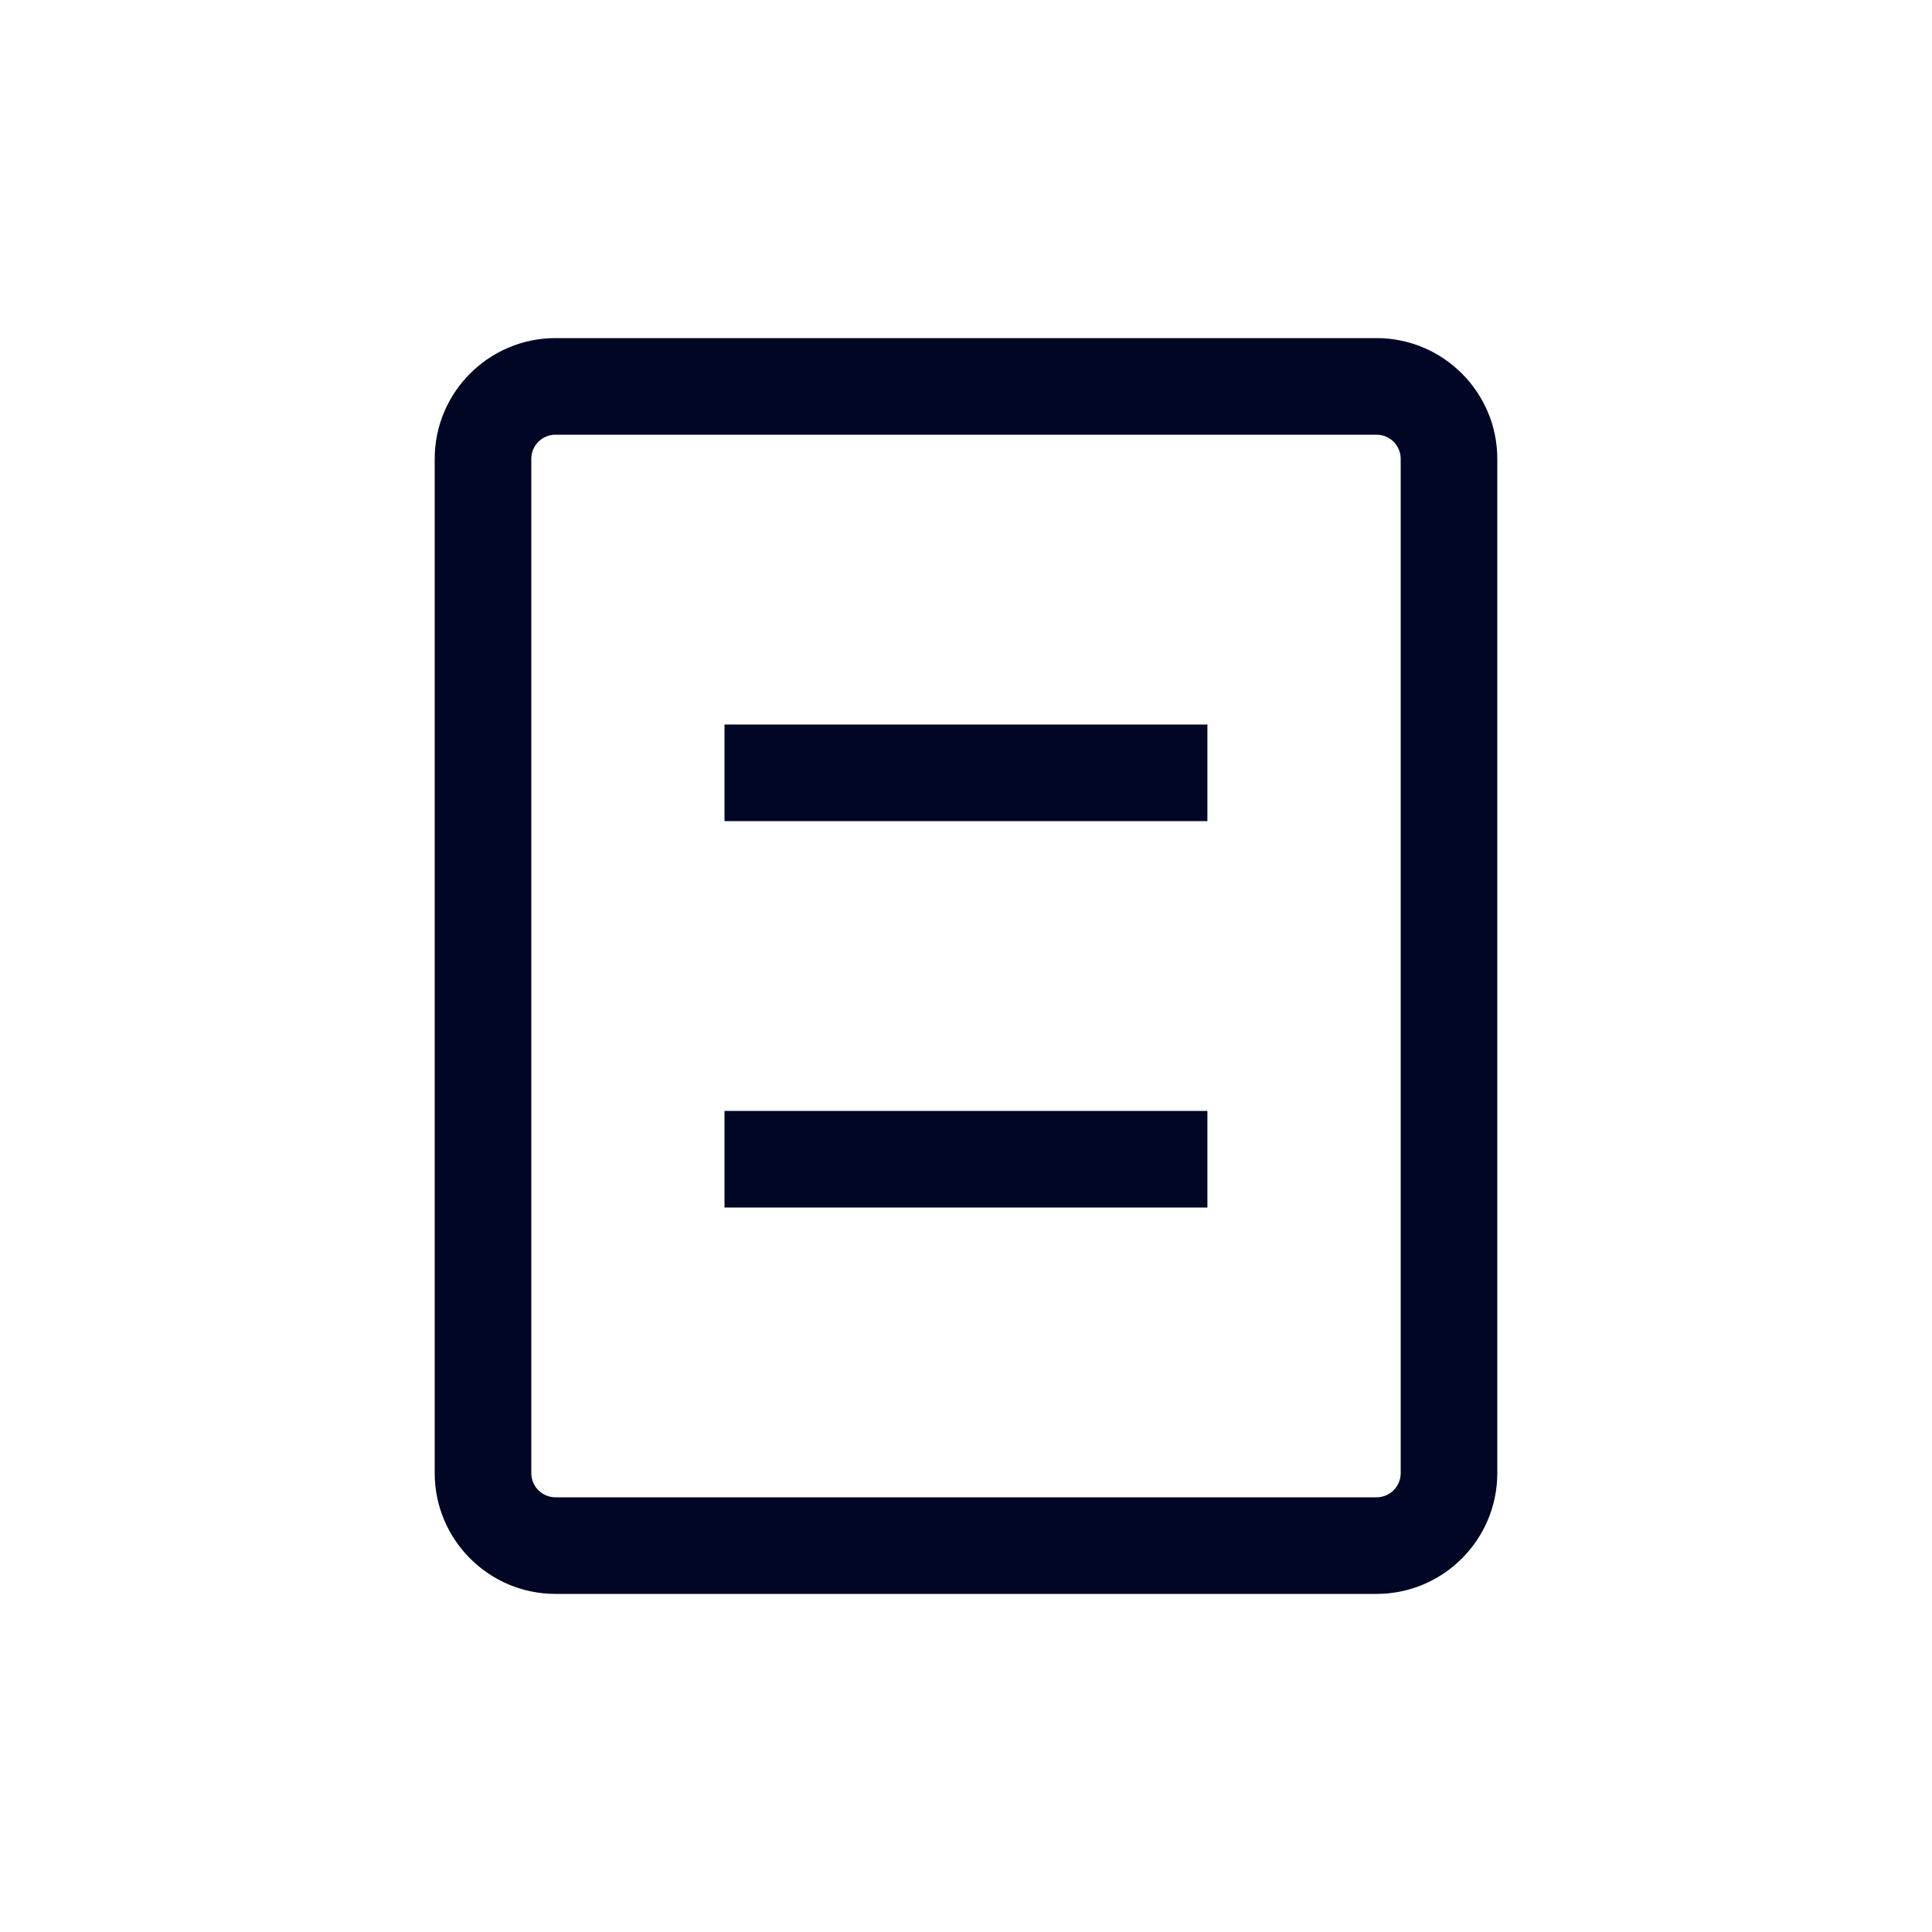 <svg width="20" height="20" viewBox="0 0 20 20" fill="none" xmlns="http://www.w3.org/2000/svg">
<path fill-rule="evenodd" clip-rule="evenodd" d="M5.5 4.75C5.5 4.612 5.612 4.5 5.75 4.5H14.25C14.388 4.5 14.5 4.612 14.5 4.75V15.25C14.5 15.388 14.388 15.5 14.25 15.5H5.75C5.612 15.5 5.5 15.388 5.5 15.25V4.75ZM5.75 16.5H14.25C14.939 16.5 15.5 15.939 15.5 15.25V4.75C15.5 4.061 14.939 3.5 14.25 3.5H5.75C5.061 3.5 4.5 4.061 4.5 4.75V15.25C4.5 15.939 5.061 16.5 5.75 16.5ZM7.5 8.5H12.499V7.5H7.5V8.5ZM7.5 12.5H12.499V11.5H7.5V12.5Z" fill="#000624"/>
</svg>
